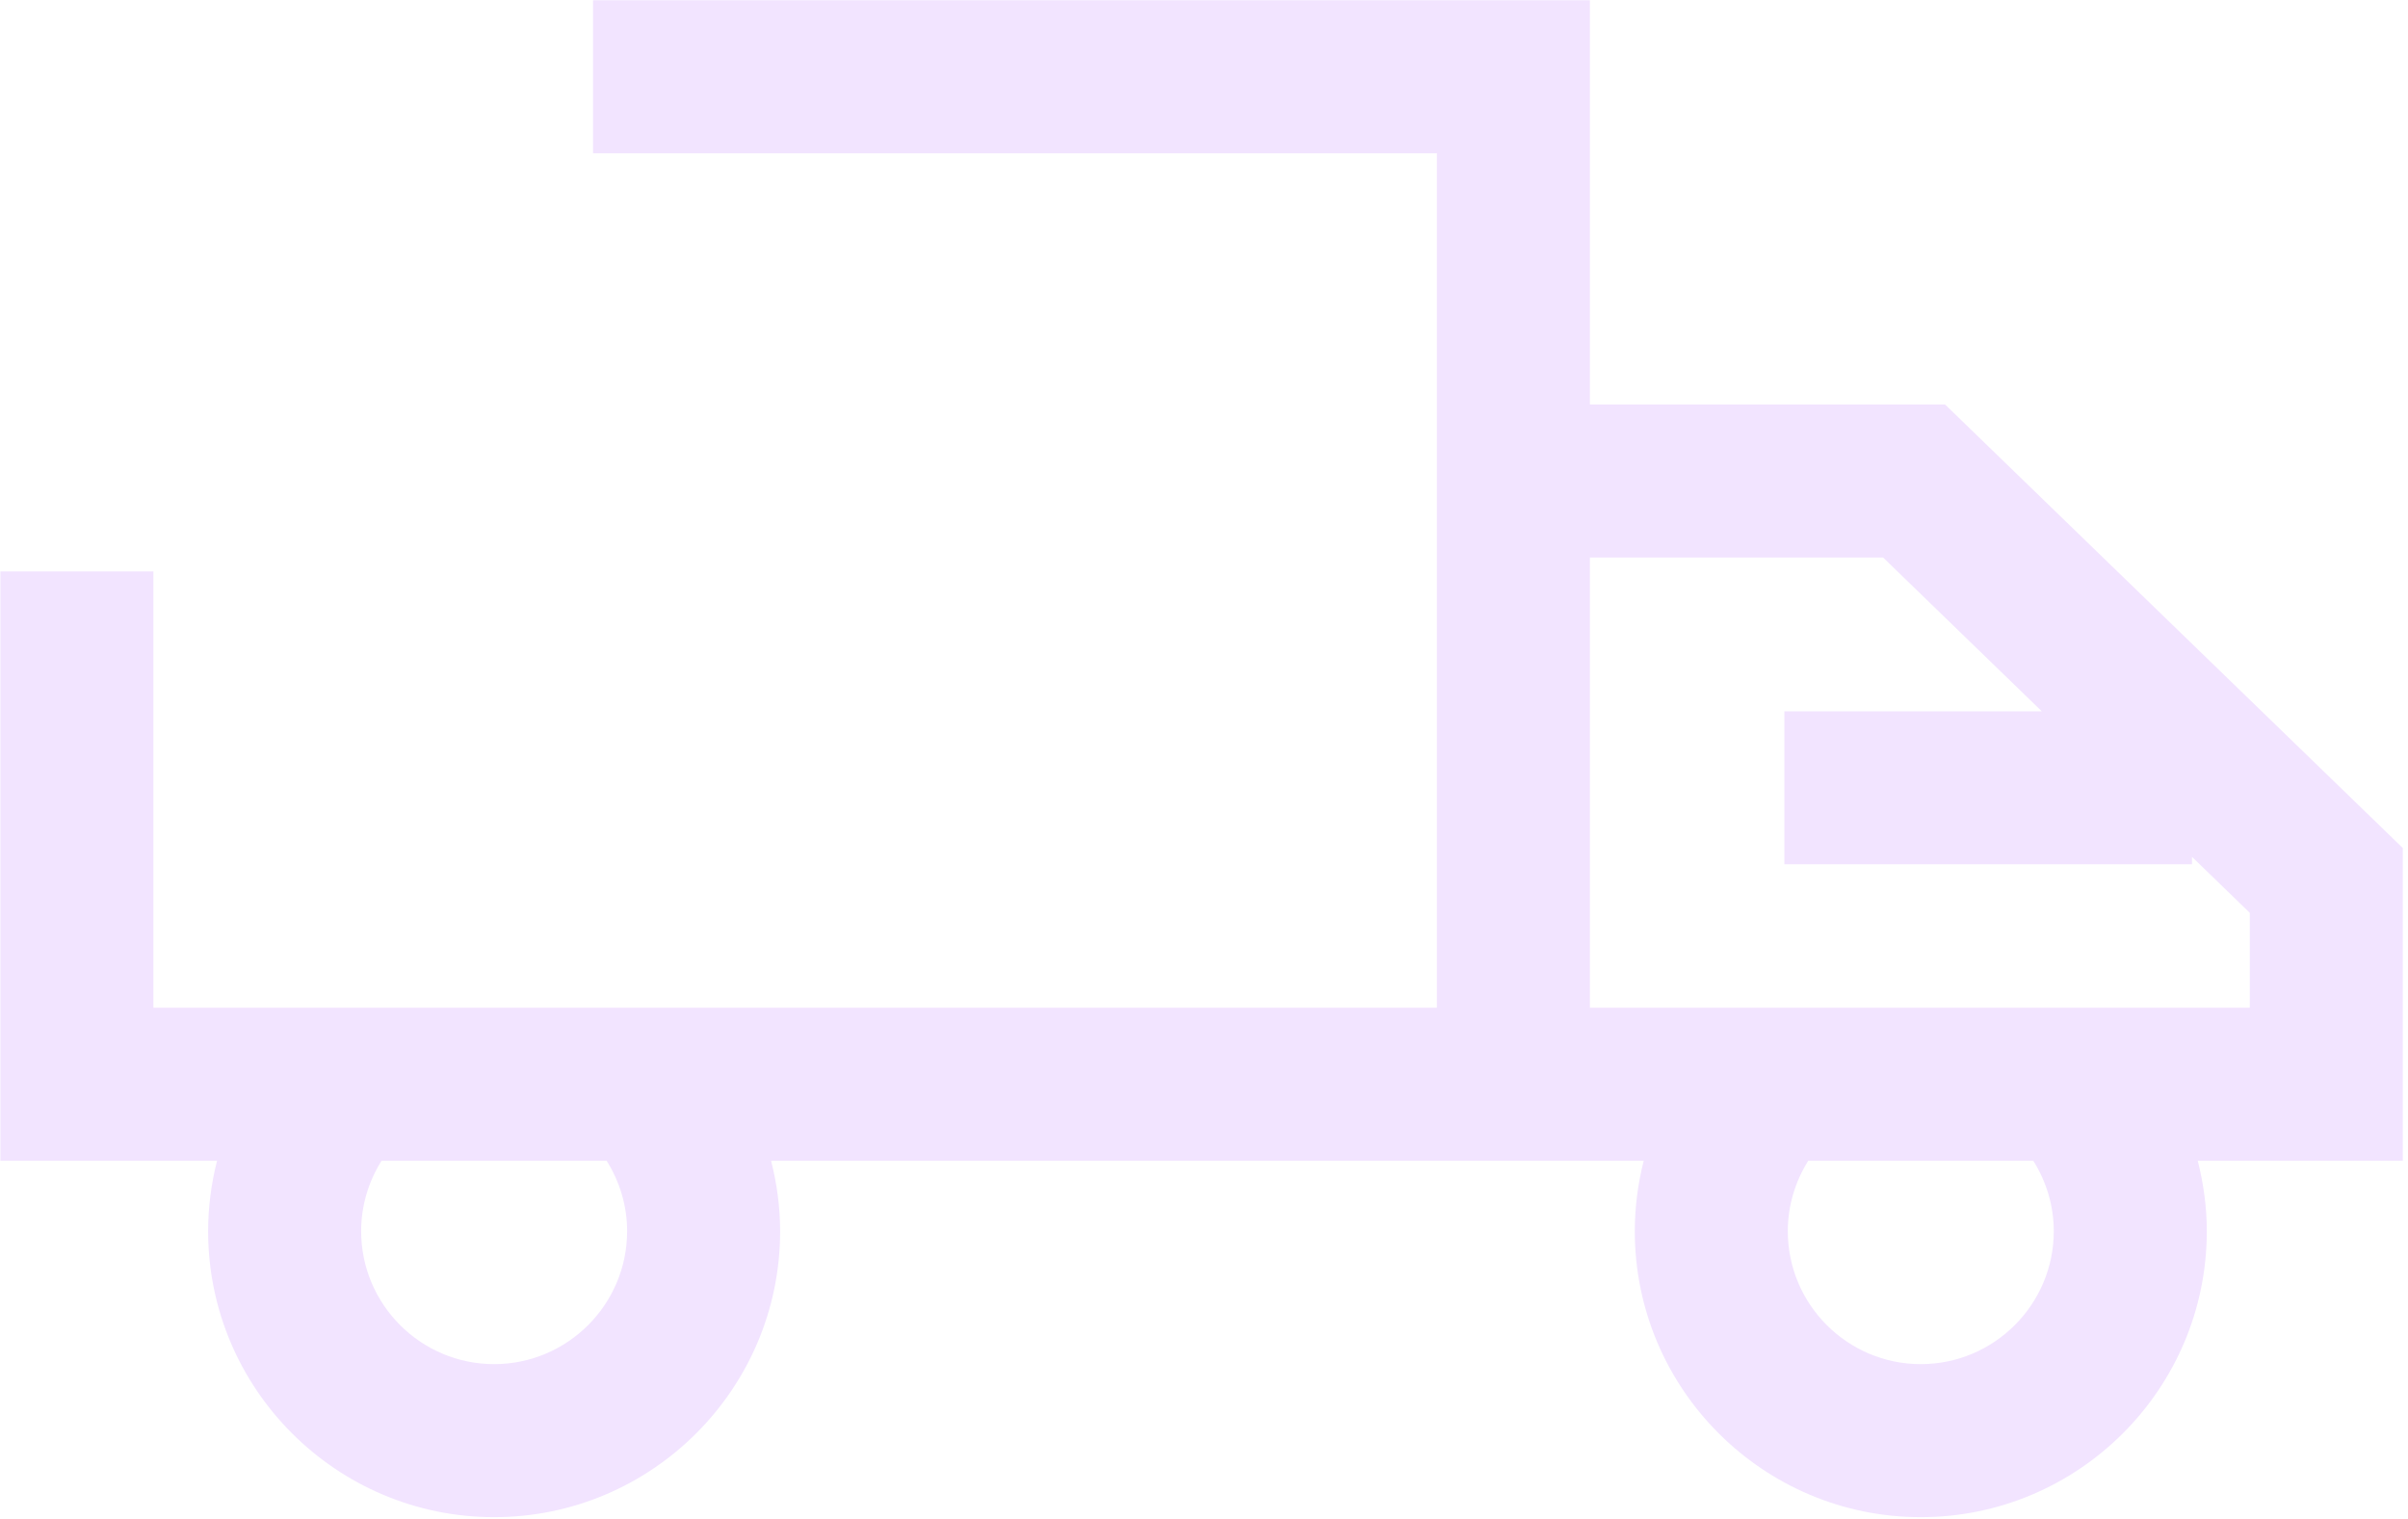 <?xml version="1.0" encoding="UTF-8"?>
<!-- Generated by Pixelmator Pro 3.5.6 -->
<svg width="195" height="123" viewBox="0 0 195 123" xmlns="http://www.w3.org/2000/svg">
    <path id="Path" fill="#f2e4ff" stroke="none" d="M 194.579 68.672 L 157.51 32.754 L 128.751 32.754 L 128.751 0.021 L 48.026 0.021 L 48.026 12.412 L 116.36 12.412 L 116.36 32.754 L 116.36 81.604 L 12.423 81.604 L 12.423 46.275 L 0.032 46.275 L 0.032 93.995 L 17.576 93.995 C 17.108 95.845 16.854 97.755 16.854 99.697 C 16.854 112.468 27.243 122.857 40.014 122.857 C 52.784 122.857 63.175 112.468 63.175 99.697 C 63.175 97.746 62.909 95.84 62.443 93.995 L 116.36 93.995 L 128.751 93.995 L 133.108 93.995 C 132.639 95.846 132.386 97.755 132.386 99.697 C 132.386 112.468 142.774 122.857 155.545 122.857 C 168.316 122.857 178.707 112.468 178.707 99.697 C 178.707 97.746 178.44 95.84 177.975 93.995 L 194.579 93.995 L 194.579 68.672 Z M 40.014 110.465 C 34.076 110.465 29.246 105.635 29.246 99.697 C 29.246 97.66 29.828 95.701 30.899 93.995 L 49.124 93.995 C 50.19 95.692 50.784 97.646 50.784 99.697 C 50.784 105.635 45.951 110.465 40.014 110.465 Z M 155.545 110.465 C 149.608 110.465 144.777 105.635 144.777 99.697 C 144.777 97.662 145.361 95.703 146.432 93.995 L 164.656 93.995 C 165.721 95.692 166.315 97.646 166.315 99.697 C 166.315 105.635 161.483 110.465 155.545 110.465 Z M 182.188 81.604 L 128.751 81.604 L 128.751 45.145 L 152.492 45.145 L 165.343 57.598 L 144.499 57.598 L 144.499 69.989 L 177.507 69.989 L 177.507 69.384 L 182.188 73.92 L 182.188 81.604 Z"/>
</svg>
